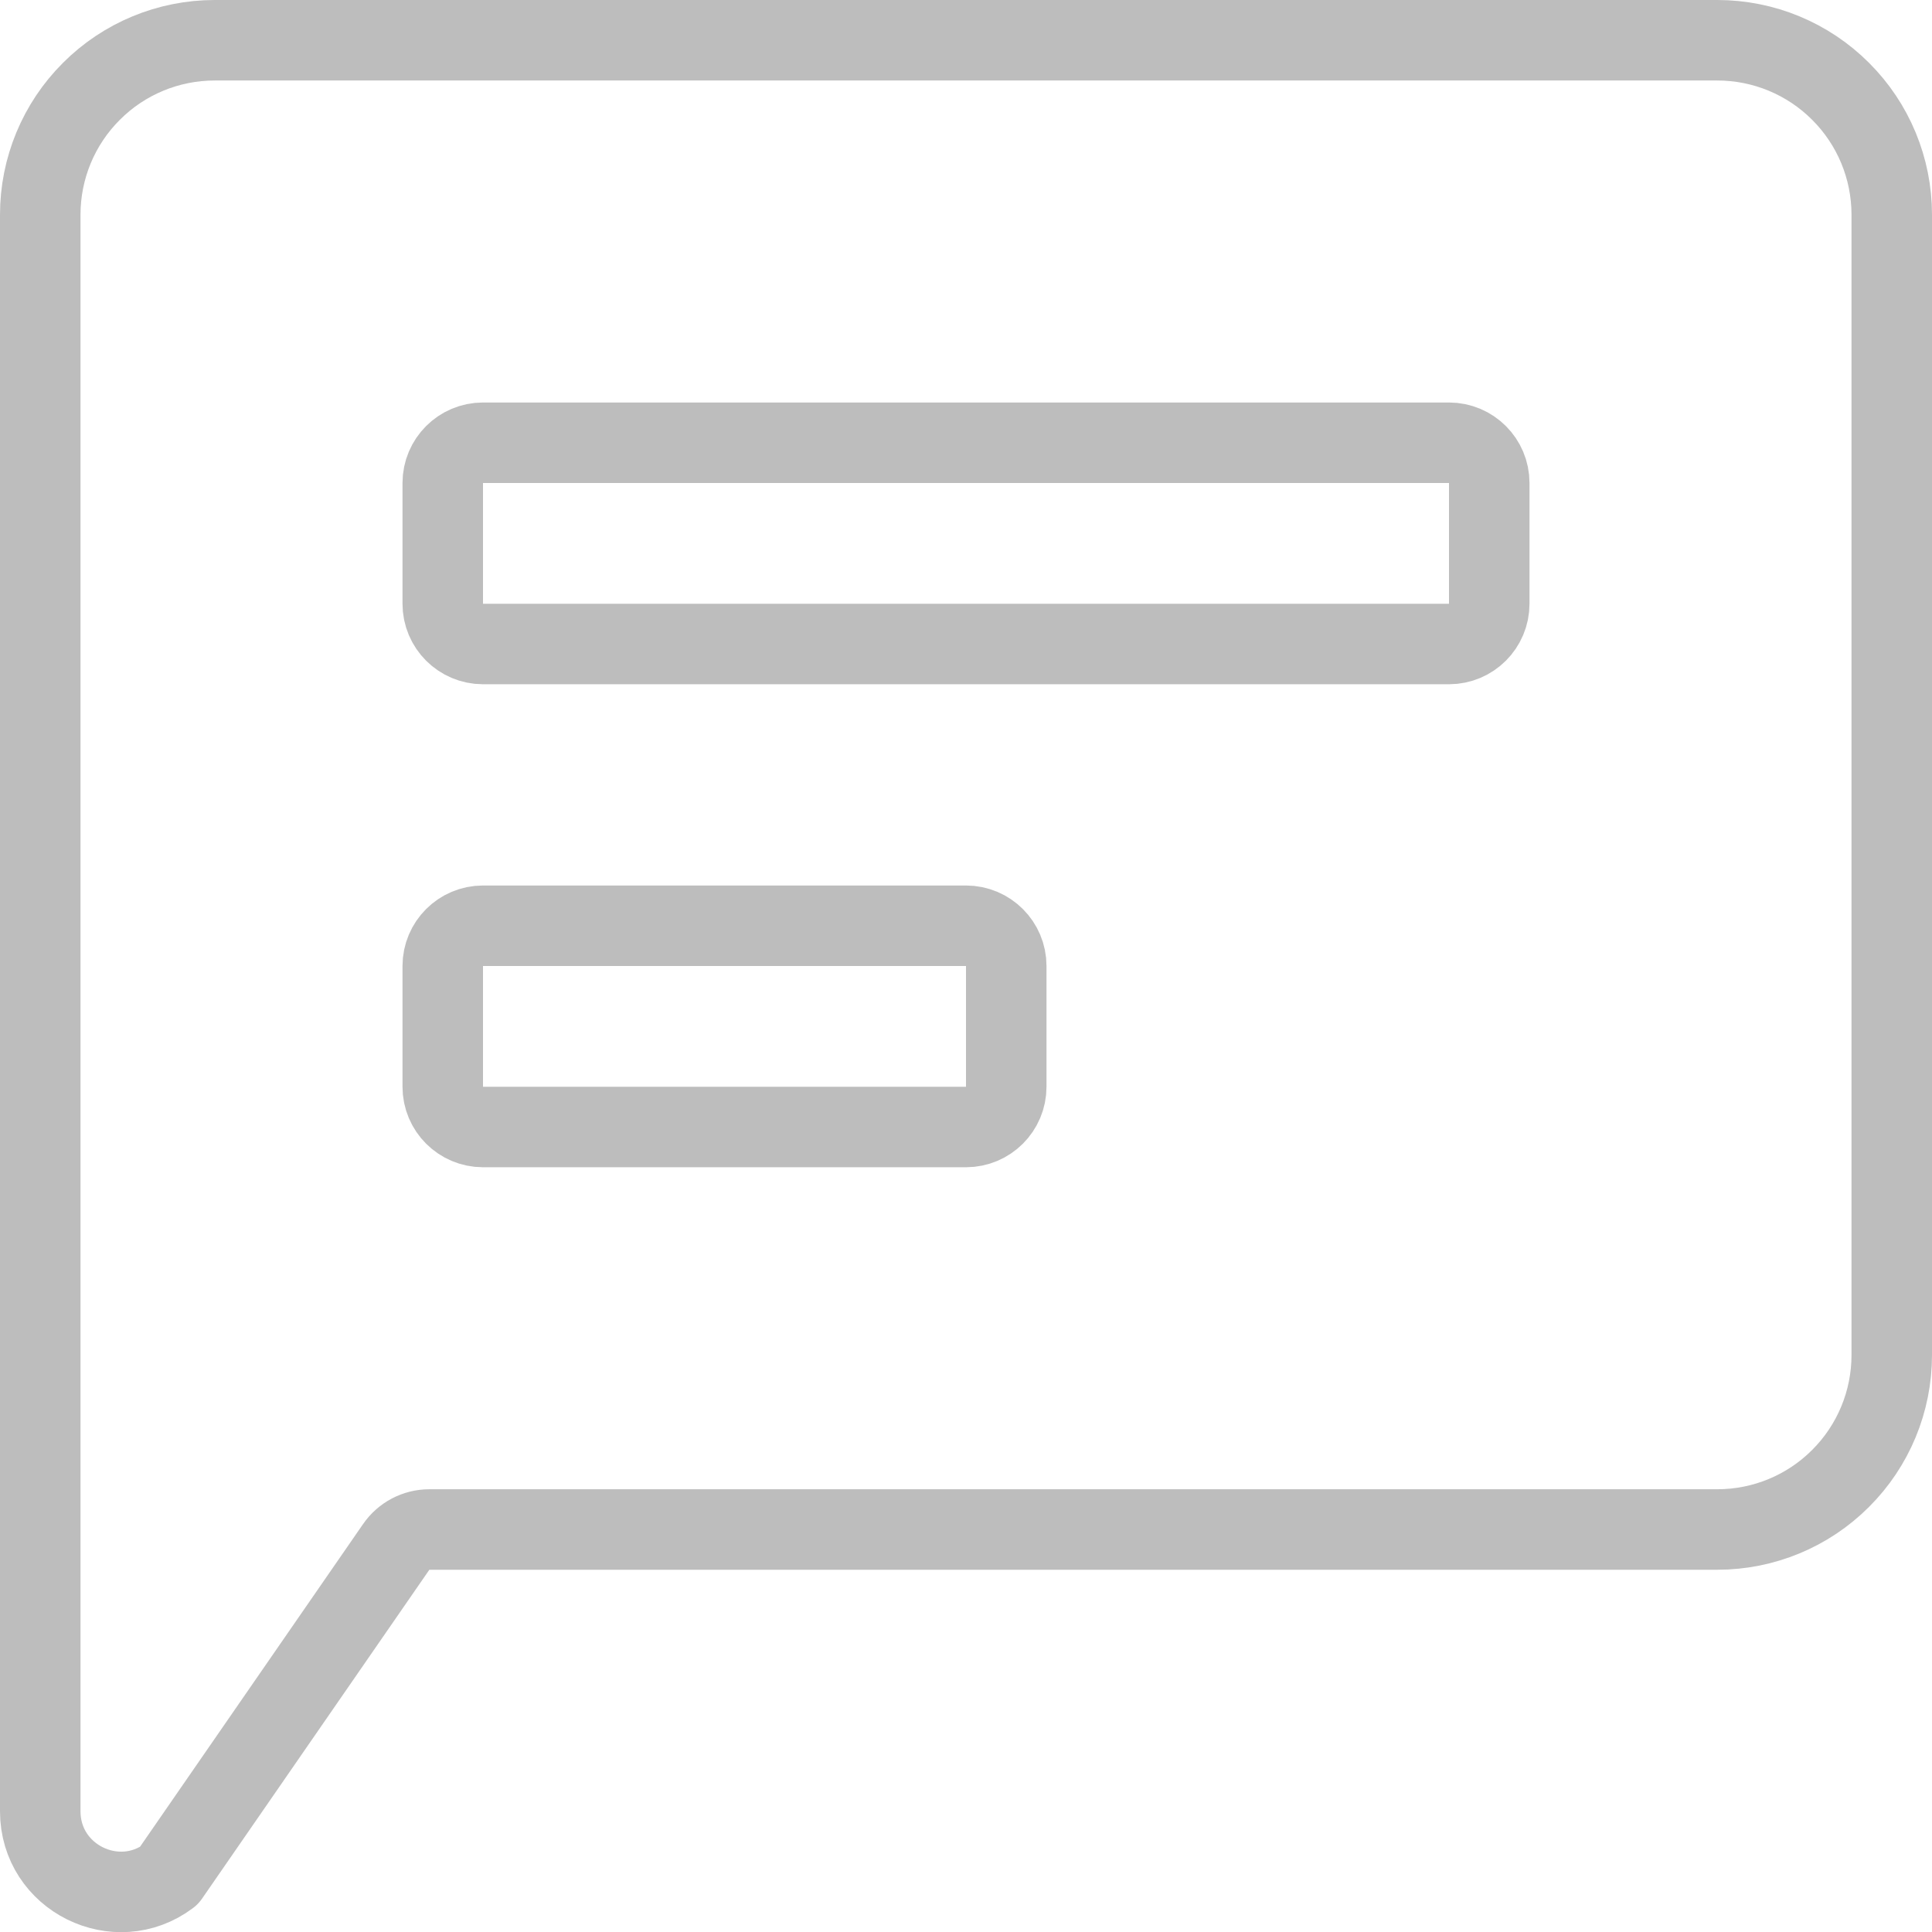 <svg width="24" height="24" viewBox="0 0 24 24" fill="none" xmlns="http://www.w3.org/2000/svg">
<path d="M5.333 19C5.169 19 5.015 19.081 4.922 19.216L2.098 23.302C1.448 23.791 0.5 23.33 0.5 22.5V2.667C0.5 2.092 0.728 1.541 1.135 1.135C1.541 0.728 2.092 0.5 2.667 0.5H21.333C21.908 0.5 22.459 0.728 22.865 1.135C23.272 1.541 23.5 2.092 23.5 2.667V16.833C23.5 17.408 23.272 17.959 22.865 18.365C22.459 18.772 21.908 19 21.333 19H5.333ZM18.5 6C18.5 5.724 18.276 5.5 18 5.5H6C5.724 5.5 5.5 5.724 5.5 6V7.5C5.5 7.776 5.724 8 6 8H18C18.276 8 18.5 7.776 18.5 7.5V6ZM12.5 12C12.5 11.724 12.276 11.5 12 11.5H6C5.724 11.5 5.5 11.724 5.5 12V13.5C5.5 13.776 5.724 14 6 14H12C12.276 14 12.5 13.776 12.5 13.5V12Z" stroke="#BDBDBD" stroke-linecap="round" stroke-linejoin="round"/>
</svg>

